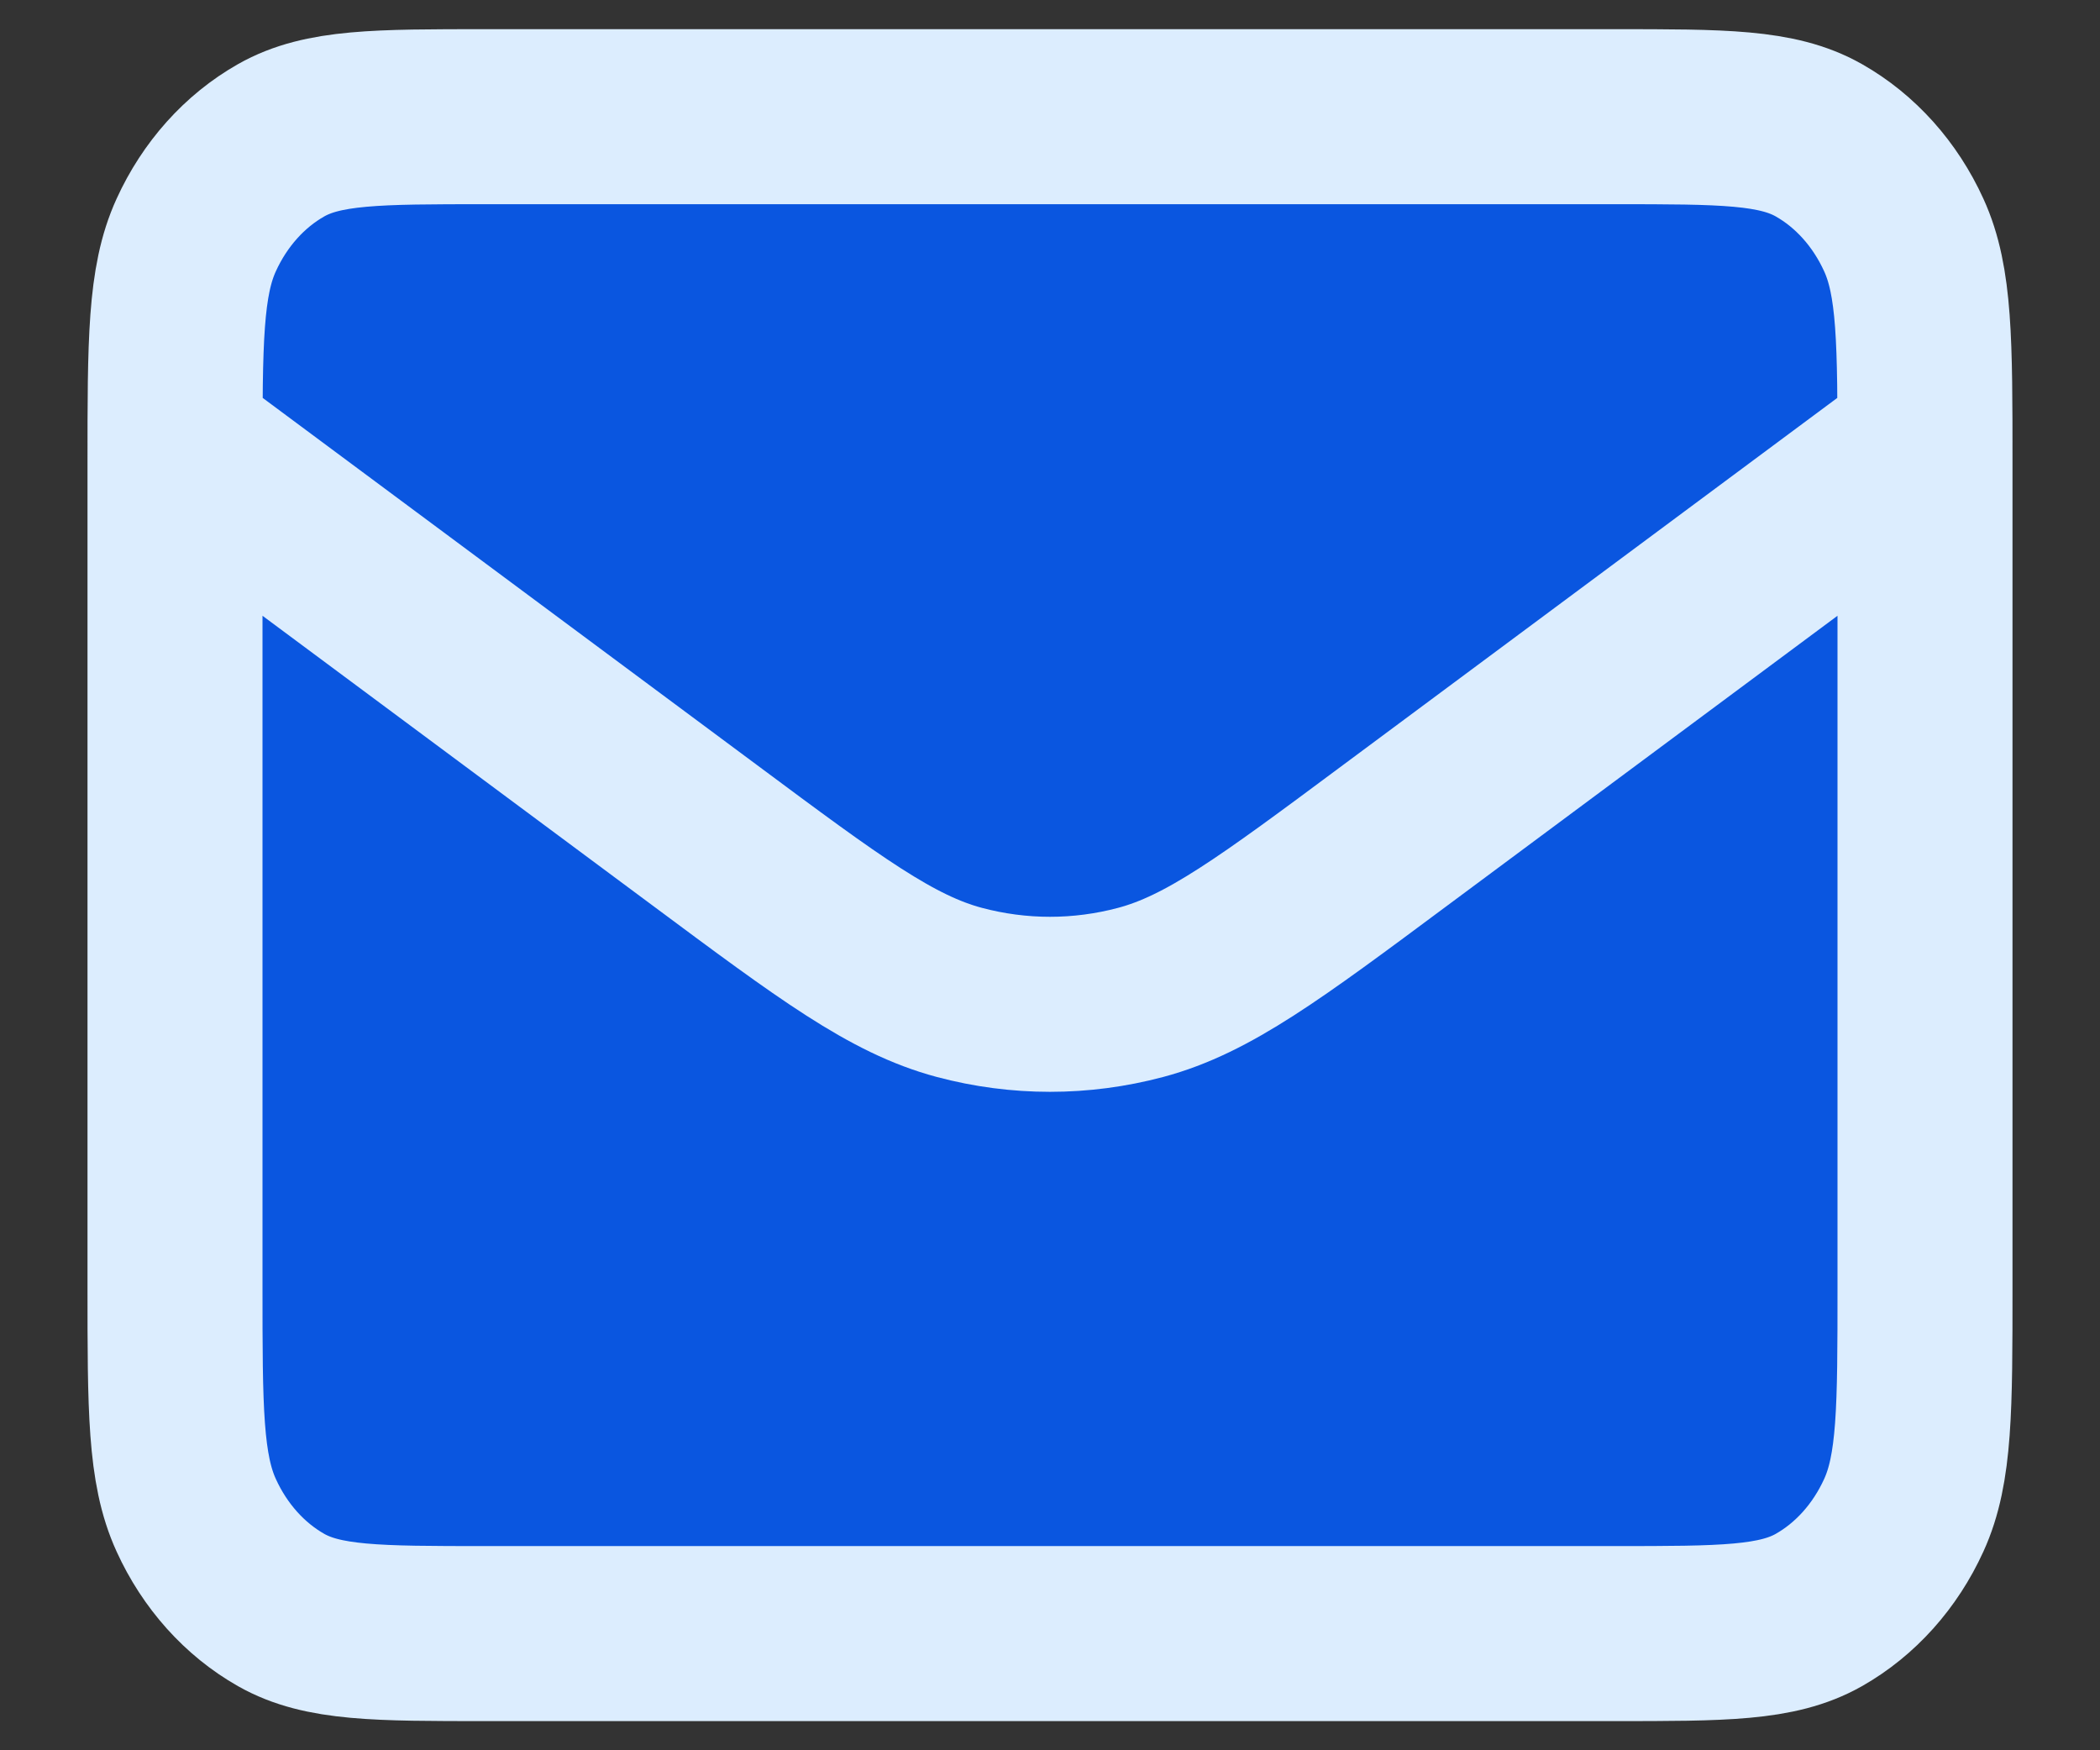 <svg width="18" height="15" viewBox="0 0 18 15" fill="none" xmlns="http://www.w3.org/2000/svg">
<rect x="0" y="0" width="18" height="15" fill="#333333" stroke="none"/>
<path d="M1.5 3.786L6.042 7.159C7.111 7.954 7.645 8.351 8.223 8.505C8.734 8.641 9.266 8.641 9.777 8.505C10.355 8.351 10.889 7.954 11.958 7.159L16.5 3.786M4.167 14H13.833C14.767 14 15.233 14 15.59 13.798C15.904 13.62 16.159 13.335 16.318 12.986C16.5 12.589 16.5 12.069 16.5 11.029V3.971C16.5 2.931 16.5 2.411 16.318 2.014C16.159 1.665 15.904 1.38 15.59 1.202C15.233 1 14.767 1 13.833 1H4.167C3.233 1 2.767 1 2.41 1.202C2.096 1.38 1.841 1.665 1.682 2.014C1.5 2.411 1.5 2.931 1.5 3.971V11.029C1.5 12.069 1.5 12.589 1.682 12.986C1.841 13.335 2.096 13.62 2.41 13.798C2.767 14 3.233 14 4.167 14Z" fill="#0A56E0"/>
<path d="M1.5 3.786L6.042 7.159C7.111 7.954 7.645 8.351 8.223 8.505C8.734 8.641 9.266 8.641 9.777 8.505C10.355 8.351 10.889 7.954 11.958 7.159L16.5 3.786M4.167 14H13.833C14.767 14 15.233 14 15.59 13.798C15.904 13.62 16.159 13.335 16.318 12.986C16.5 12.589 16.5 12.069 16.5 11.029V3.971C16.5 2.931 16.5 2.411 16.318 2.014C16.159 1.665 15.904 1.38 15.59 1.202C15.233 1 14.767 1 13.833 1H4.167C3.233 1 2.767 1 2.41 1.202C2.096 1.38 1.841 1.665 1.682 2.014C1.5 2.411 1.5 2.931 1.5 3.971V11.029C1.5 12.069 1.5 12.589 1.682 12.986C1.841 13.335 2.096 13.62 2.41 13.798C2.767 14 3.233 14 4.167 14Z" stroke="#DCEDFE" stroke-width="1.5" stroke-linecap="round" stroke-linejoin="round"/>
</svg>

